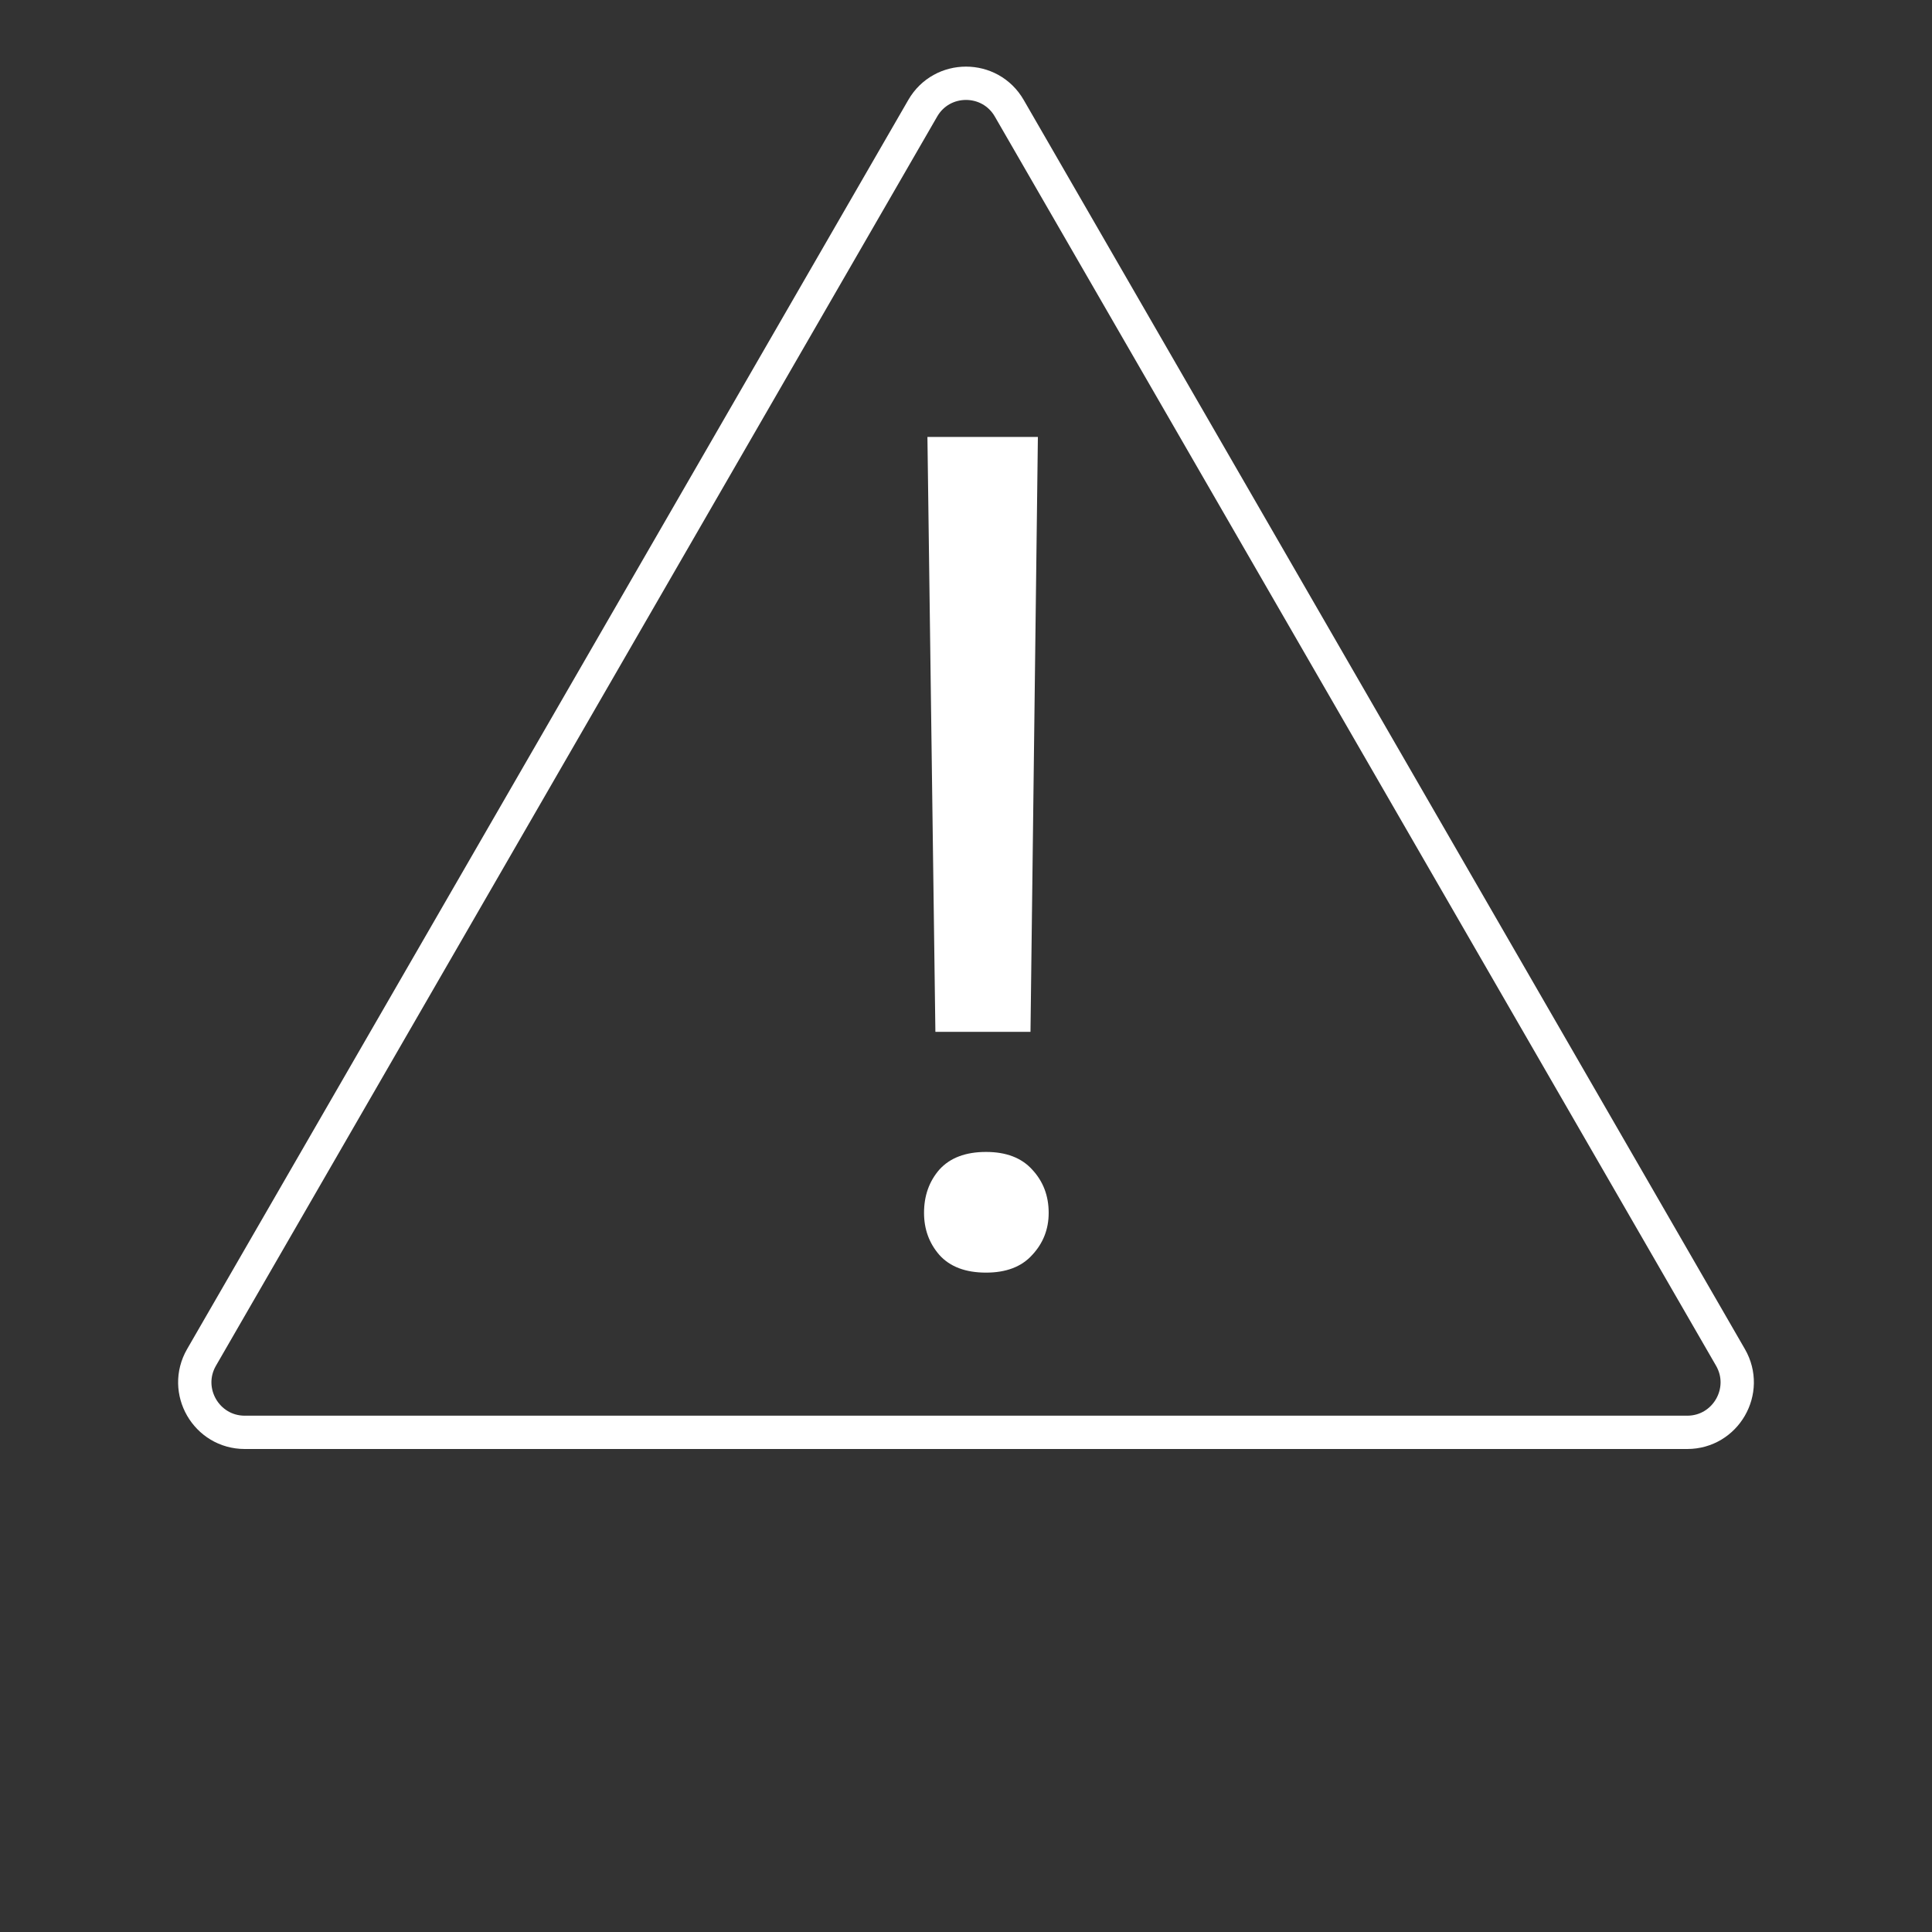 <svg width="58" height="58" viewBox="0 0 58 58" fill="none" xmlns="http://www.w3.org/2000/svg">
<rect x="0" y="0" width="58" height="58" fill="#333333" stroke="none"/>
<path d="M30.299 3.25L51.95 40.75C52.527 41.75 51.805 43 50.651 43H7.349C6.195 43 5.473 41.75 6.05 40.75L27.701 3.25C28.278 2.25 29.722 2.25 30.299 3.25Z" stroke="white"/>
<path d="M31.158 13.117L30.936 30.976H28.081L27.842 13.117H31.158ZM27.74 36.411C27.74 35.898 27.894 35.465 28.201 35.112C28.52 34.759 28.987 34.582 29.602 34.582C30.206 34.582 30.668 34.759 30.987 35.112C31.317 35.465 31.482 35.898 31.482 36.411C31.482 36.901 31.317 37.322 30.987 37.675C30.668 38.029 30.206 38.205 29.602 38.205C28.987 38.205 28.52 38.029 28.201 37.675C27.894 37.322 27.74 36.901 27.74 36.411Z" fill="white"/>
</svg>
